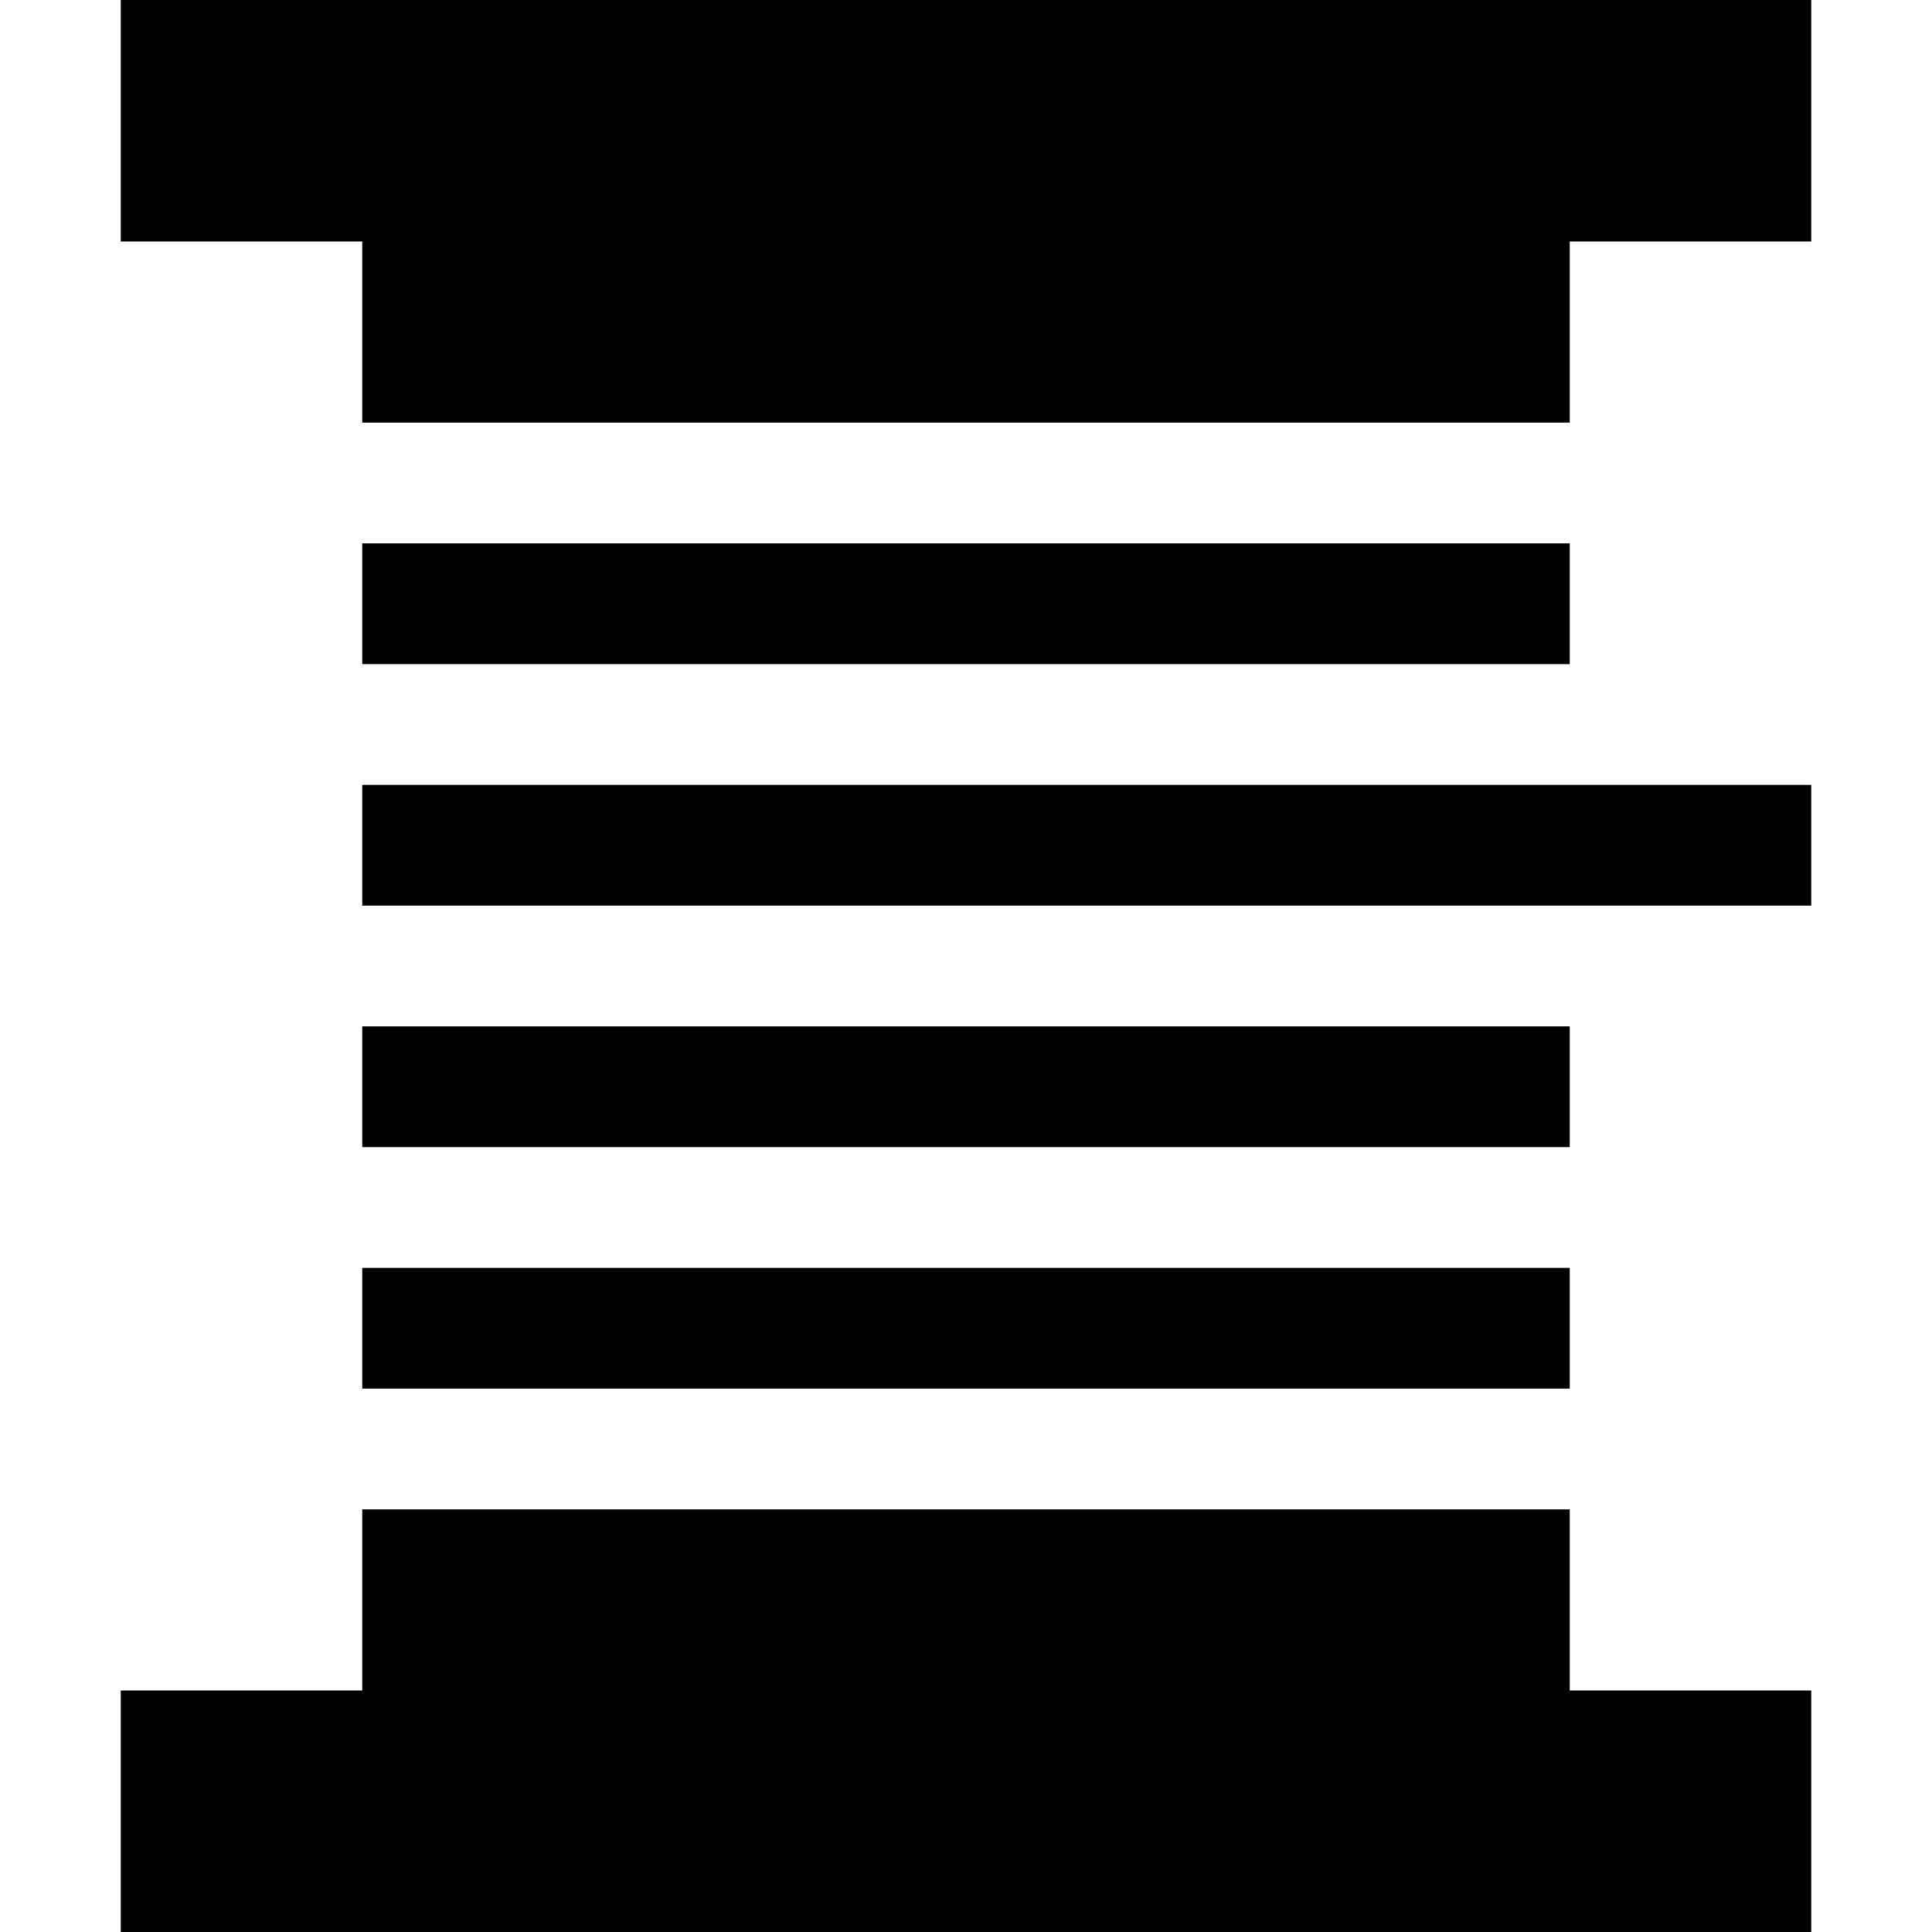 <svg xmlns="http://www.w3.org/2000/svg" viewBox="0 0 512 512">
  <path d="M 32 0 L 64 0 L 448 0 L 480 0 L 480 64 L 448 64 L 416 64 L 416 112 L 96 112 L 96 64 L 64 64 L 32 64 L 32 0 L 32 0 Z M 32 448 L 64 448 L 96 448 L 96 400 L 416 400 L 416 448 L 448 448 L 480 448 L 480 512 L 448 512 L 64 512 L 32 512 L 32 448 L 32 448 Z M 96 176 L 96 144 L 416 144 L 416 176 L 96 176 L 96 176 Z M 96 240 L 96 208 L 464 208 L 480 208 L 480 240 L 464 240 L 96 240 L 96 240 Z M 96 304 L 96 272 L 416 272 L 416 304 L 96 304 L 96 304 Z M 96 368 L 96 336 L 416 336 L 416 368 L 96 368 L 96 368 Z" />
</svg>